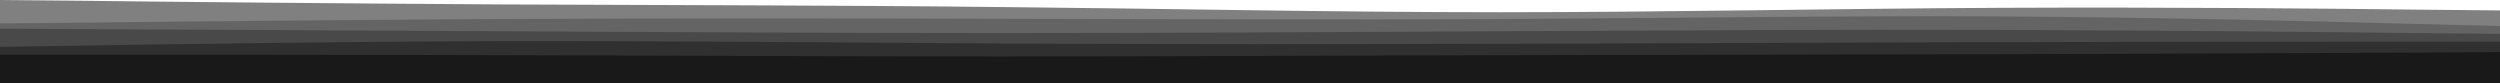 <svg width="960" height="32" viewBox="0 0 960 32" fill="none" xmlns="http://www.w3.org/2000/svg">
<path d="M0 0L32 0.3C64 0.7 128 1.3 192 1.7C256 2 320 2 384 2.7C448 3.3 512 4.7 576 4.7C640 4.7 704 3.3 768 3C832 2.7 896 3.3 928 3.7L960 4V32H928C896 32 832 32 768 32C704 32 640 32 576 32C512 32 448 32 384 32C320 32 256 32 192 32C128 32 64 32 32 32H0V0Z" fill="#808080"/>
<path d="M0 9L32 8.7C64 8.3 128 7.7 192 7.3C256 7 320 7 384 7.2C448 7.3 512 7.7 576 7.3C640 7 704 6 768 6.3C832 6.7 896 8.3 928 9.2L960 10V32H928C896 32 832 32 768 32C704 32 640 32 576 32C512 32 448 32 384 32C320 32 256 32 192 32C128 32 64 32 32 32H0V9Z" fill="#646464"/>
<path d="M0 11L32 11.2C64 11.3 128 11.7 192 12C256 12.3 320 12.7 384 12.7C448 12.7 512 12.3 576 12C640 11.7 704 11.3 768 11.5C832 11.7 896 12.3 928 12.7L960 13V32H928C896 32 832 32 768 32C704 32 640 32 576 32C512 32 448 32 384 32C320 32 256 32 192 32C128 32 64 32 32 32H0V11Z" fill="#494949"/>
<path d="M0 18L32 17.5C64 17 128 16 192 15.8C256 15.7 320 16.3 384 16.7C448 17 512 17 576 16.8C640 16.7 704 16.3 768 16.2C832 16 896 16 928 16H960V32H928C896 32 832 32 768 32C704 32 640 32 576 32C512 32 448 32 384 32C320 32 256 32 192 32C128 32 64 32 32 32H0V18Z" fill="#303030"/>
<path d="M0 21H32C64 21 128 21 192 21.2C256 21.3 320 21.7 384 21.7C448 21.7 512 21.3 576 21.2C640 21 704 21 768 20.8C832 20.7 896 20.3 928 20.2L960 20V32H928C896 32 832 32 768 32C704 32 640 32 576 32C512 32 448 32 384 32C320 32 256 32 192 32C128 32 64 32 32 32H0V21Z" fill="#191919"/>
</svg>
